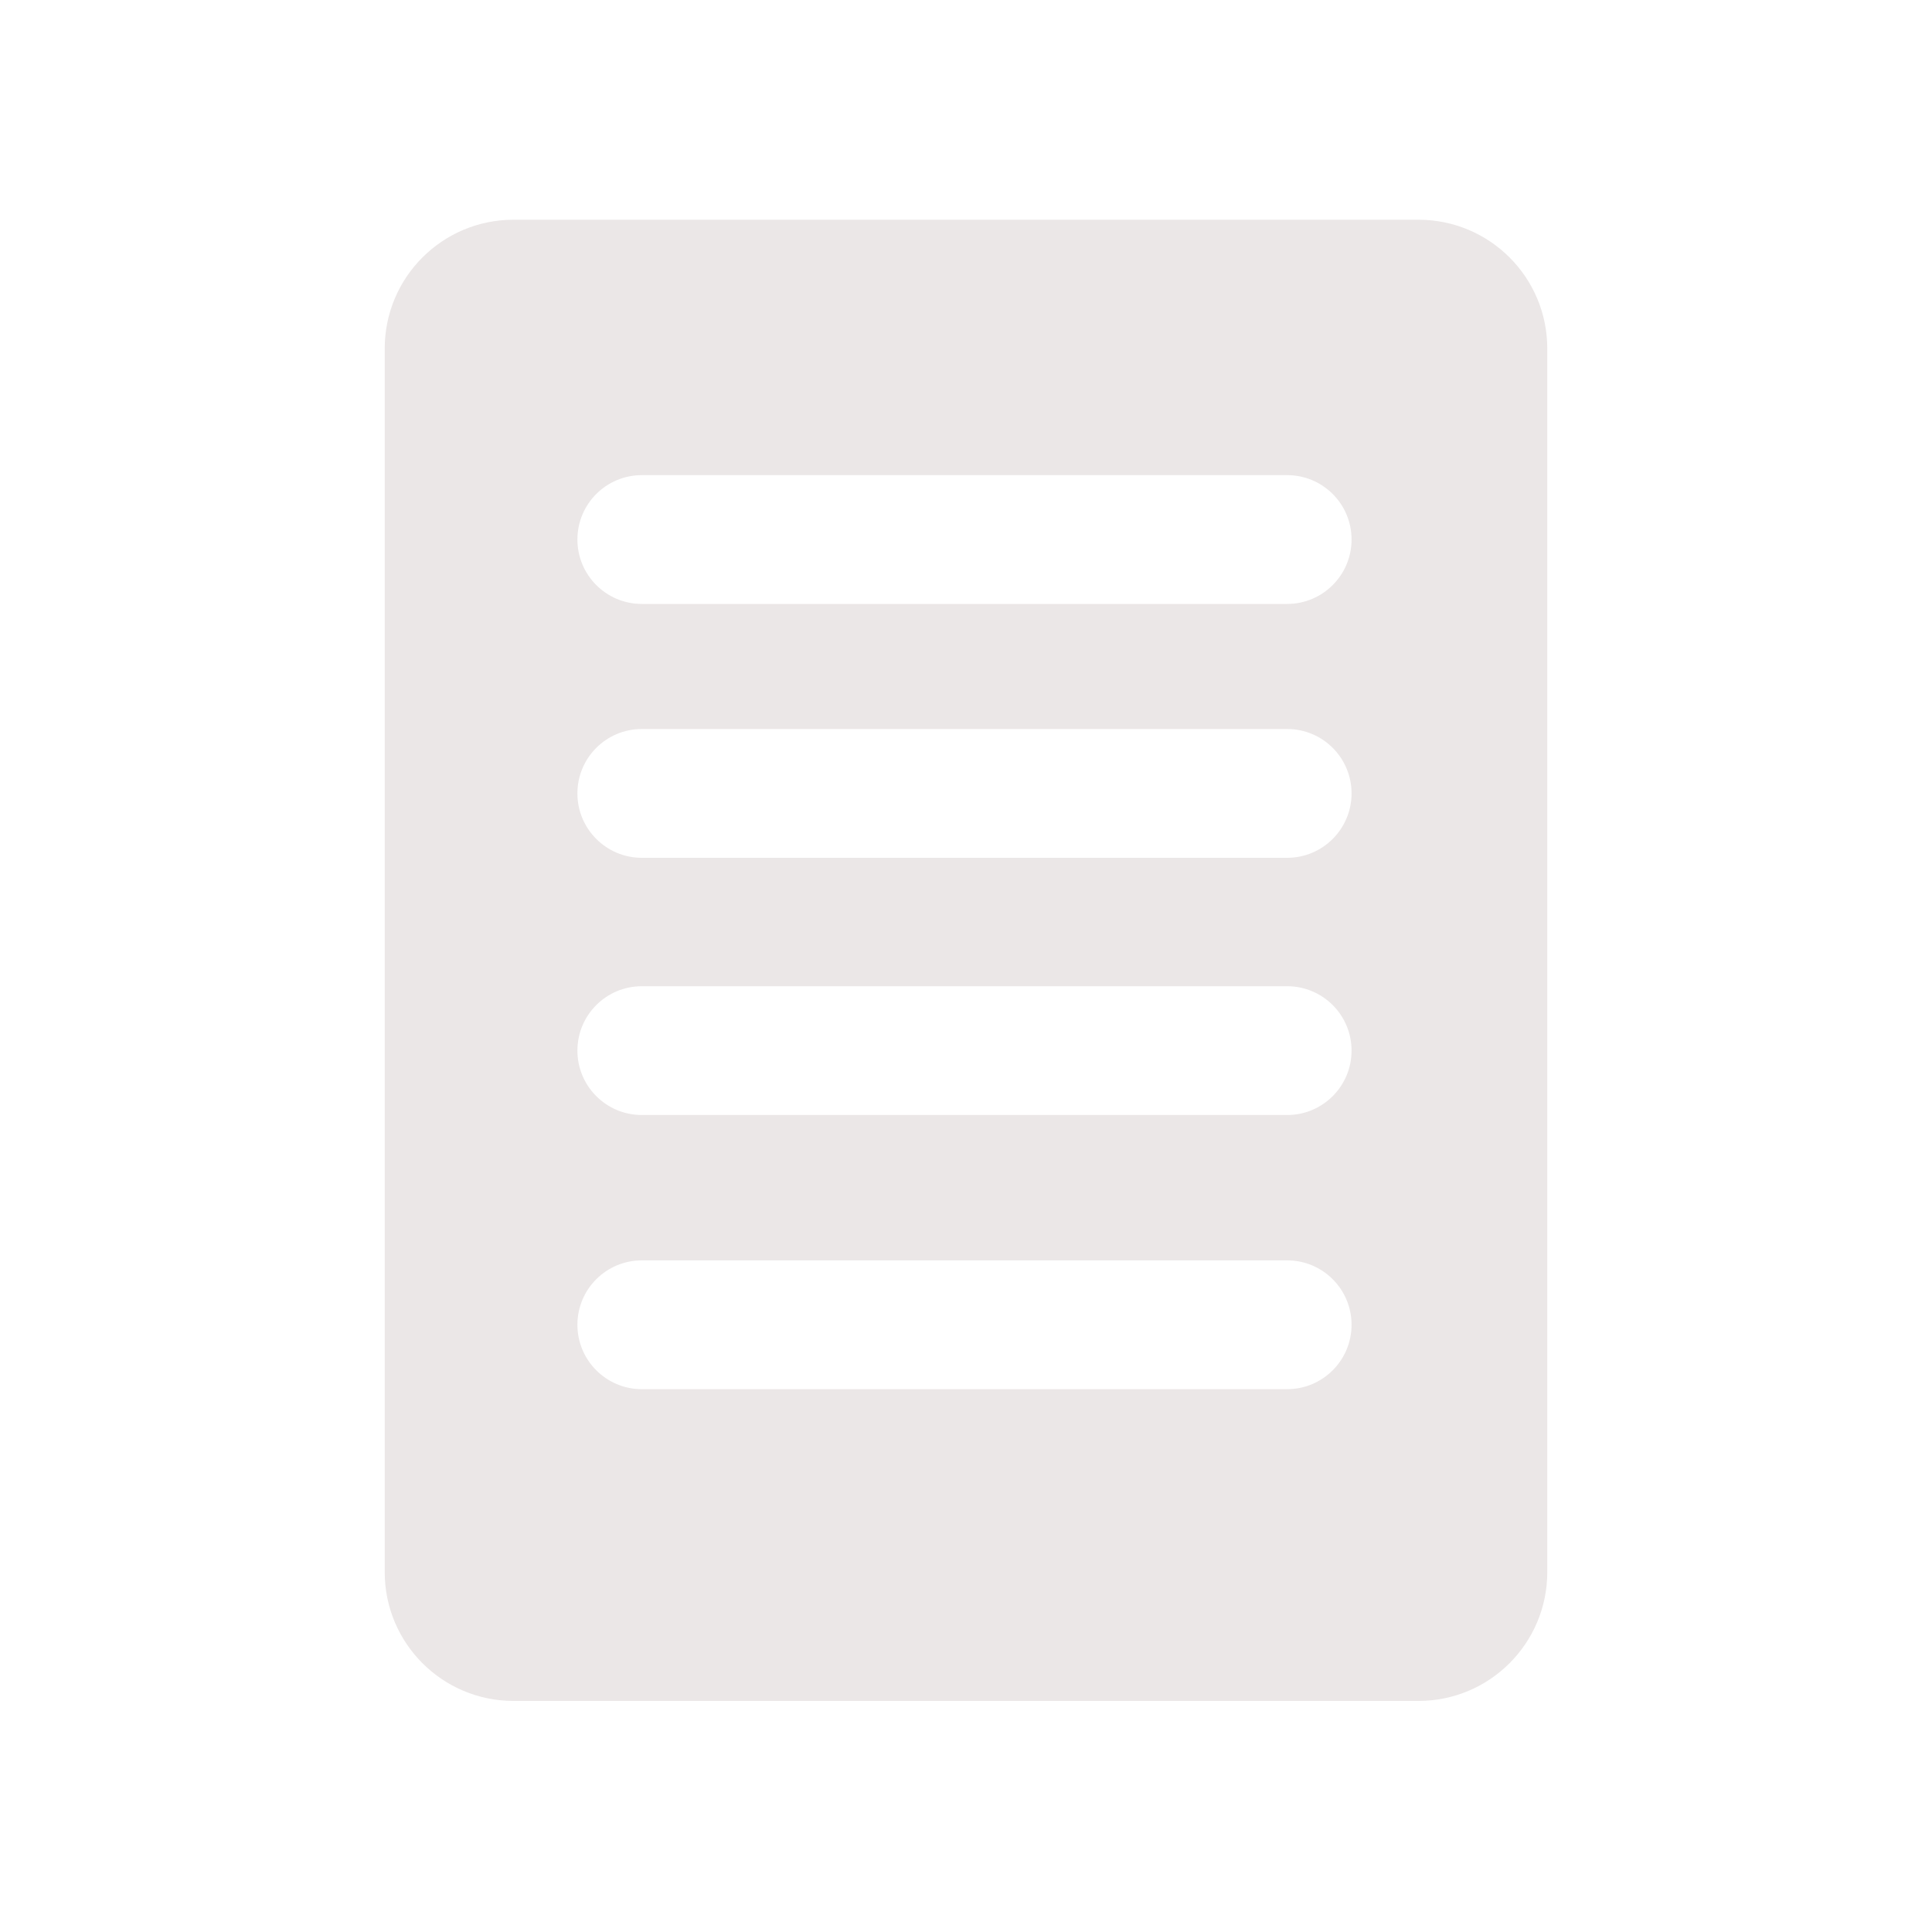 <?xml version="1.0" encoding="UTF-8"?>
<svg width="30px" height="30px" viewBox="0 0 30 30" version="1.1" xmlns="http://www.w3.org/2000/svg" xmlns:xlink="http://www.w3.org/1999/xlink">
    <!-- Generator: sketchtool 61.2 (101010) - https://sketch.com -->
    <title>C693E40C-3972-4D35-A5A4-F86305DB9206</title>
    <desc>Created with sketchtool.</desc>
    <g id="Asset-Artboard-Page" stroke="none" stroke-width="1" fill="none" fill-rule="evenodd">
        <g id="menu-/-terms" fill="#EBE7E7">
            <path d="M22.026,3.412 C23.131,3.412 24.026,4.307 24.026,5.412 L24.026,24.412 C24.026,25.516 23.131,26.412 22.026,26.412 L7.974,26.412 C6.869,26.412 5.974,25.516 5.974,24.412 L5.974,5.412 C5.974,4.307 6.869,3.412 7.974,3.412 L22.026,3.412 Z M19.987,19.571 L9.966,19.571 C9.414,19.571 8.966,20.018 8.966,20.571 C8.966,21.123 9.414,21.571 9.966,21.571 L9.966,21.571 L19.987,21.571 C20.539,21.571 20.987,21.123 20.987,20.571 C20.987,20.018 20.539,19.571 19.987,19.571 L19.987,19.571 Z M19.987,15.314 L9.966,15.314 C9.414,15.314 8.966,15.761 8.966,16.314 C8.966,16.866 9.414,17.314 9.966,17.314 L9.966,17.314 L19.987,17.314 C20.539,17.314 20.987,16.866 20.987,16.314 C20.987,15.761 20.539,15.314 19.987,15.314 L19.987,15.314 Z M19.987,11.32 L9.966,11.32 C9.414,11.32 8.966,11.767 8.966,12.32 C8.966,12.872 9.414,13.32 9.966,13.32 L9.966,13.32 L19.987,13.32 C20.539,13.32 20.987,12.872 20.987,12.32 C20.987,11.767 20.539,11.32 19.987,11.32 L19.987,11.32 Z M19.987,7.378 L9.966,7.378 C9.414,7.378 8.966,7.825 8.966,8.378 C8.966,8.93 9.414,9.378 9.966,9.378 L9.966,9.378 L19.987,9.378 C20.539,9.378 20.987,8.93 20.987,8.378 C20.987,7.825 20.539,7.378 19.987,7.378 L19.987,7.378 Z" id="Combined-Shape"></path>
        </g>
    </g>
</svg>